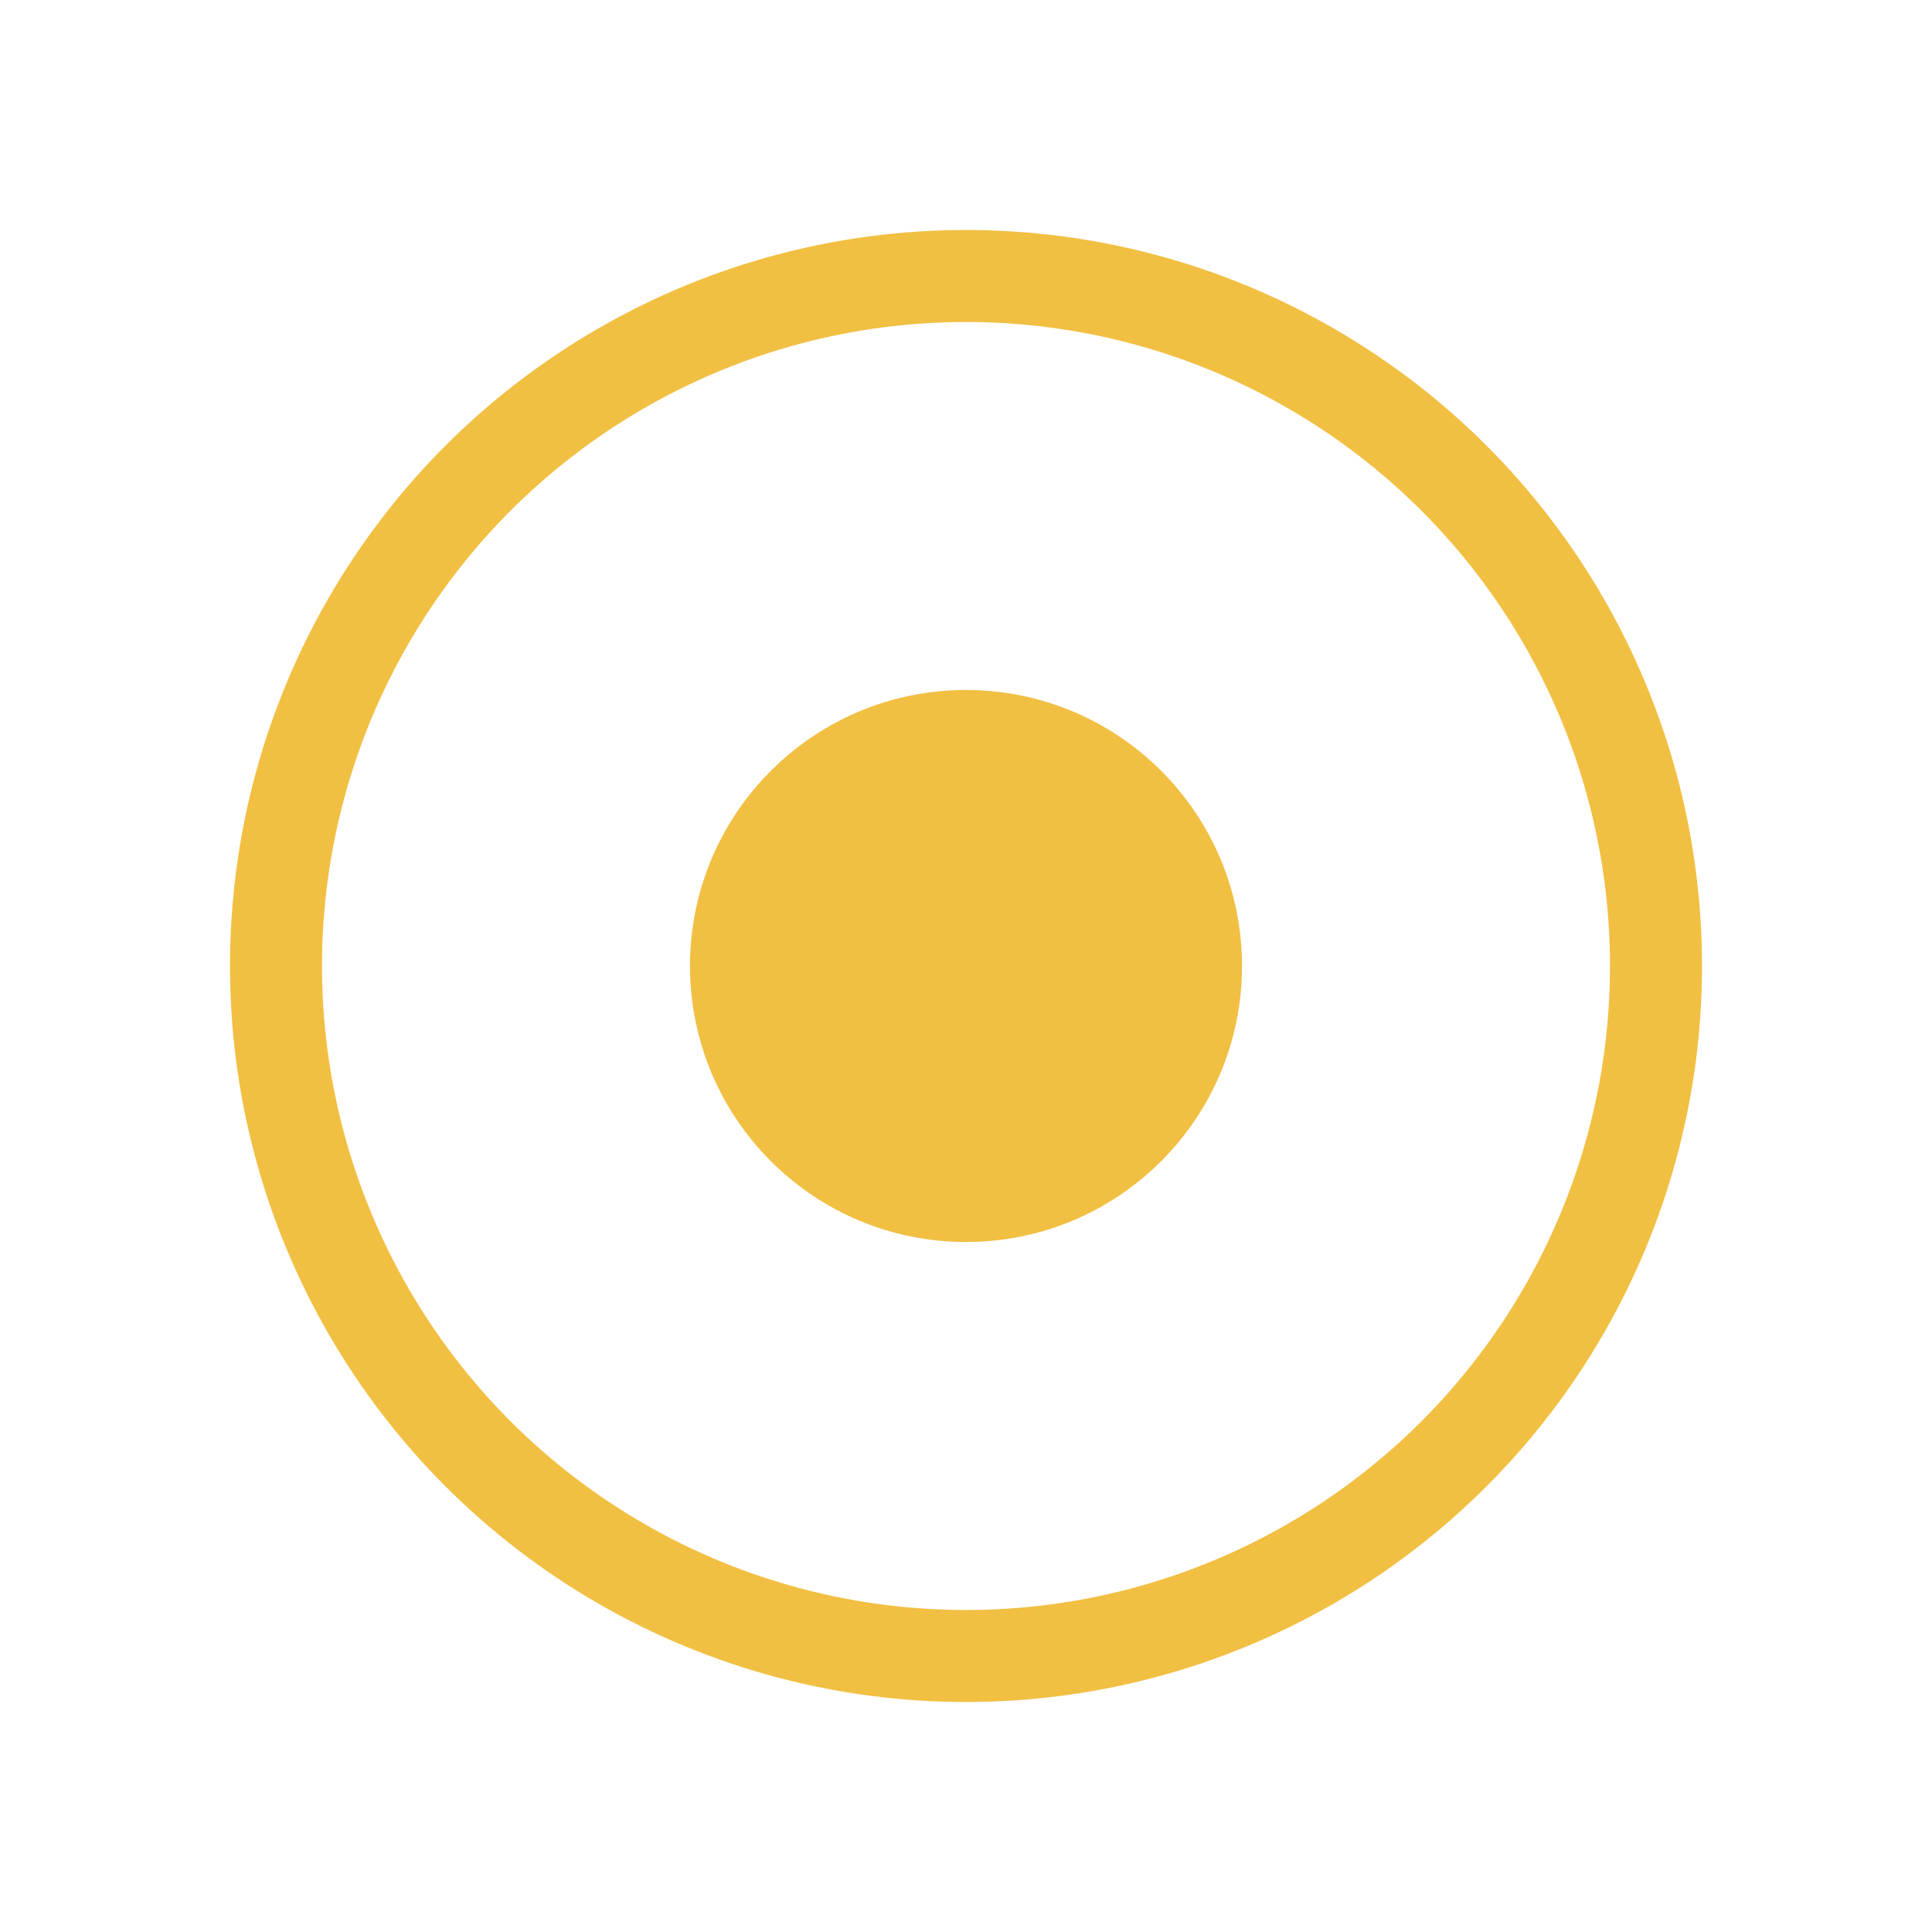 <svg width="42" height="42" viewBox="0 0 42 42" fill="none" xmlns="http://www.w3.org/2000/svg">
<circle cx="21" cy="21" r="15" fill="white" stroke="#F1BF42" stroke-width="2"/>
<g filter="url(#filter0_d_126_2523)">
<circle cx="21" cy="21" r="6" fill="#F1BF42"/>
</g>
<defs>
<filter id="filter0_d_126_2523" x="0" y="0" width="42" height="42" filterUnits="userSpaceOnUse" color-interpolation-filters="sRGB">
<feFlood flood-opacity="0" result="BackgroundImageFix"/>
<feColorMatrix in="SourceAlpha" type="matrix" values="0 0 0 0 0 0 0 0 0 0 0 0 0 0 0 0 0 0 127 0" result="hardAlpha"/>
<feOffset/>
<feGaussianBlur stdDeviation="7.5"/>
<feComposite in2="hardAlpha" operator="out"/>
<feColorMatrix type="matrix" values="0 0 0 0 0.945 0 0 0 0 0.749 0 0 0 0 0.259 0 0 0 1 0"/>
<feBlend mode="normal" in2="BackgroundImageFix" result="effect1_dropShadow_126_2523"/>
<feBlend mode="normal" in="SourceGraphic" in2="effect1_dropShadow_126_2523" result="shape"/>
</filter>
</defs>
</svg>
